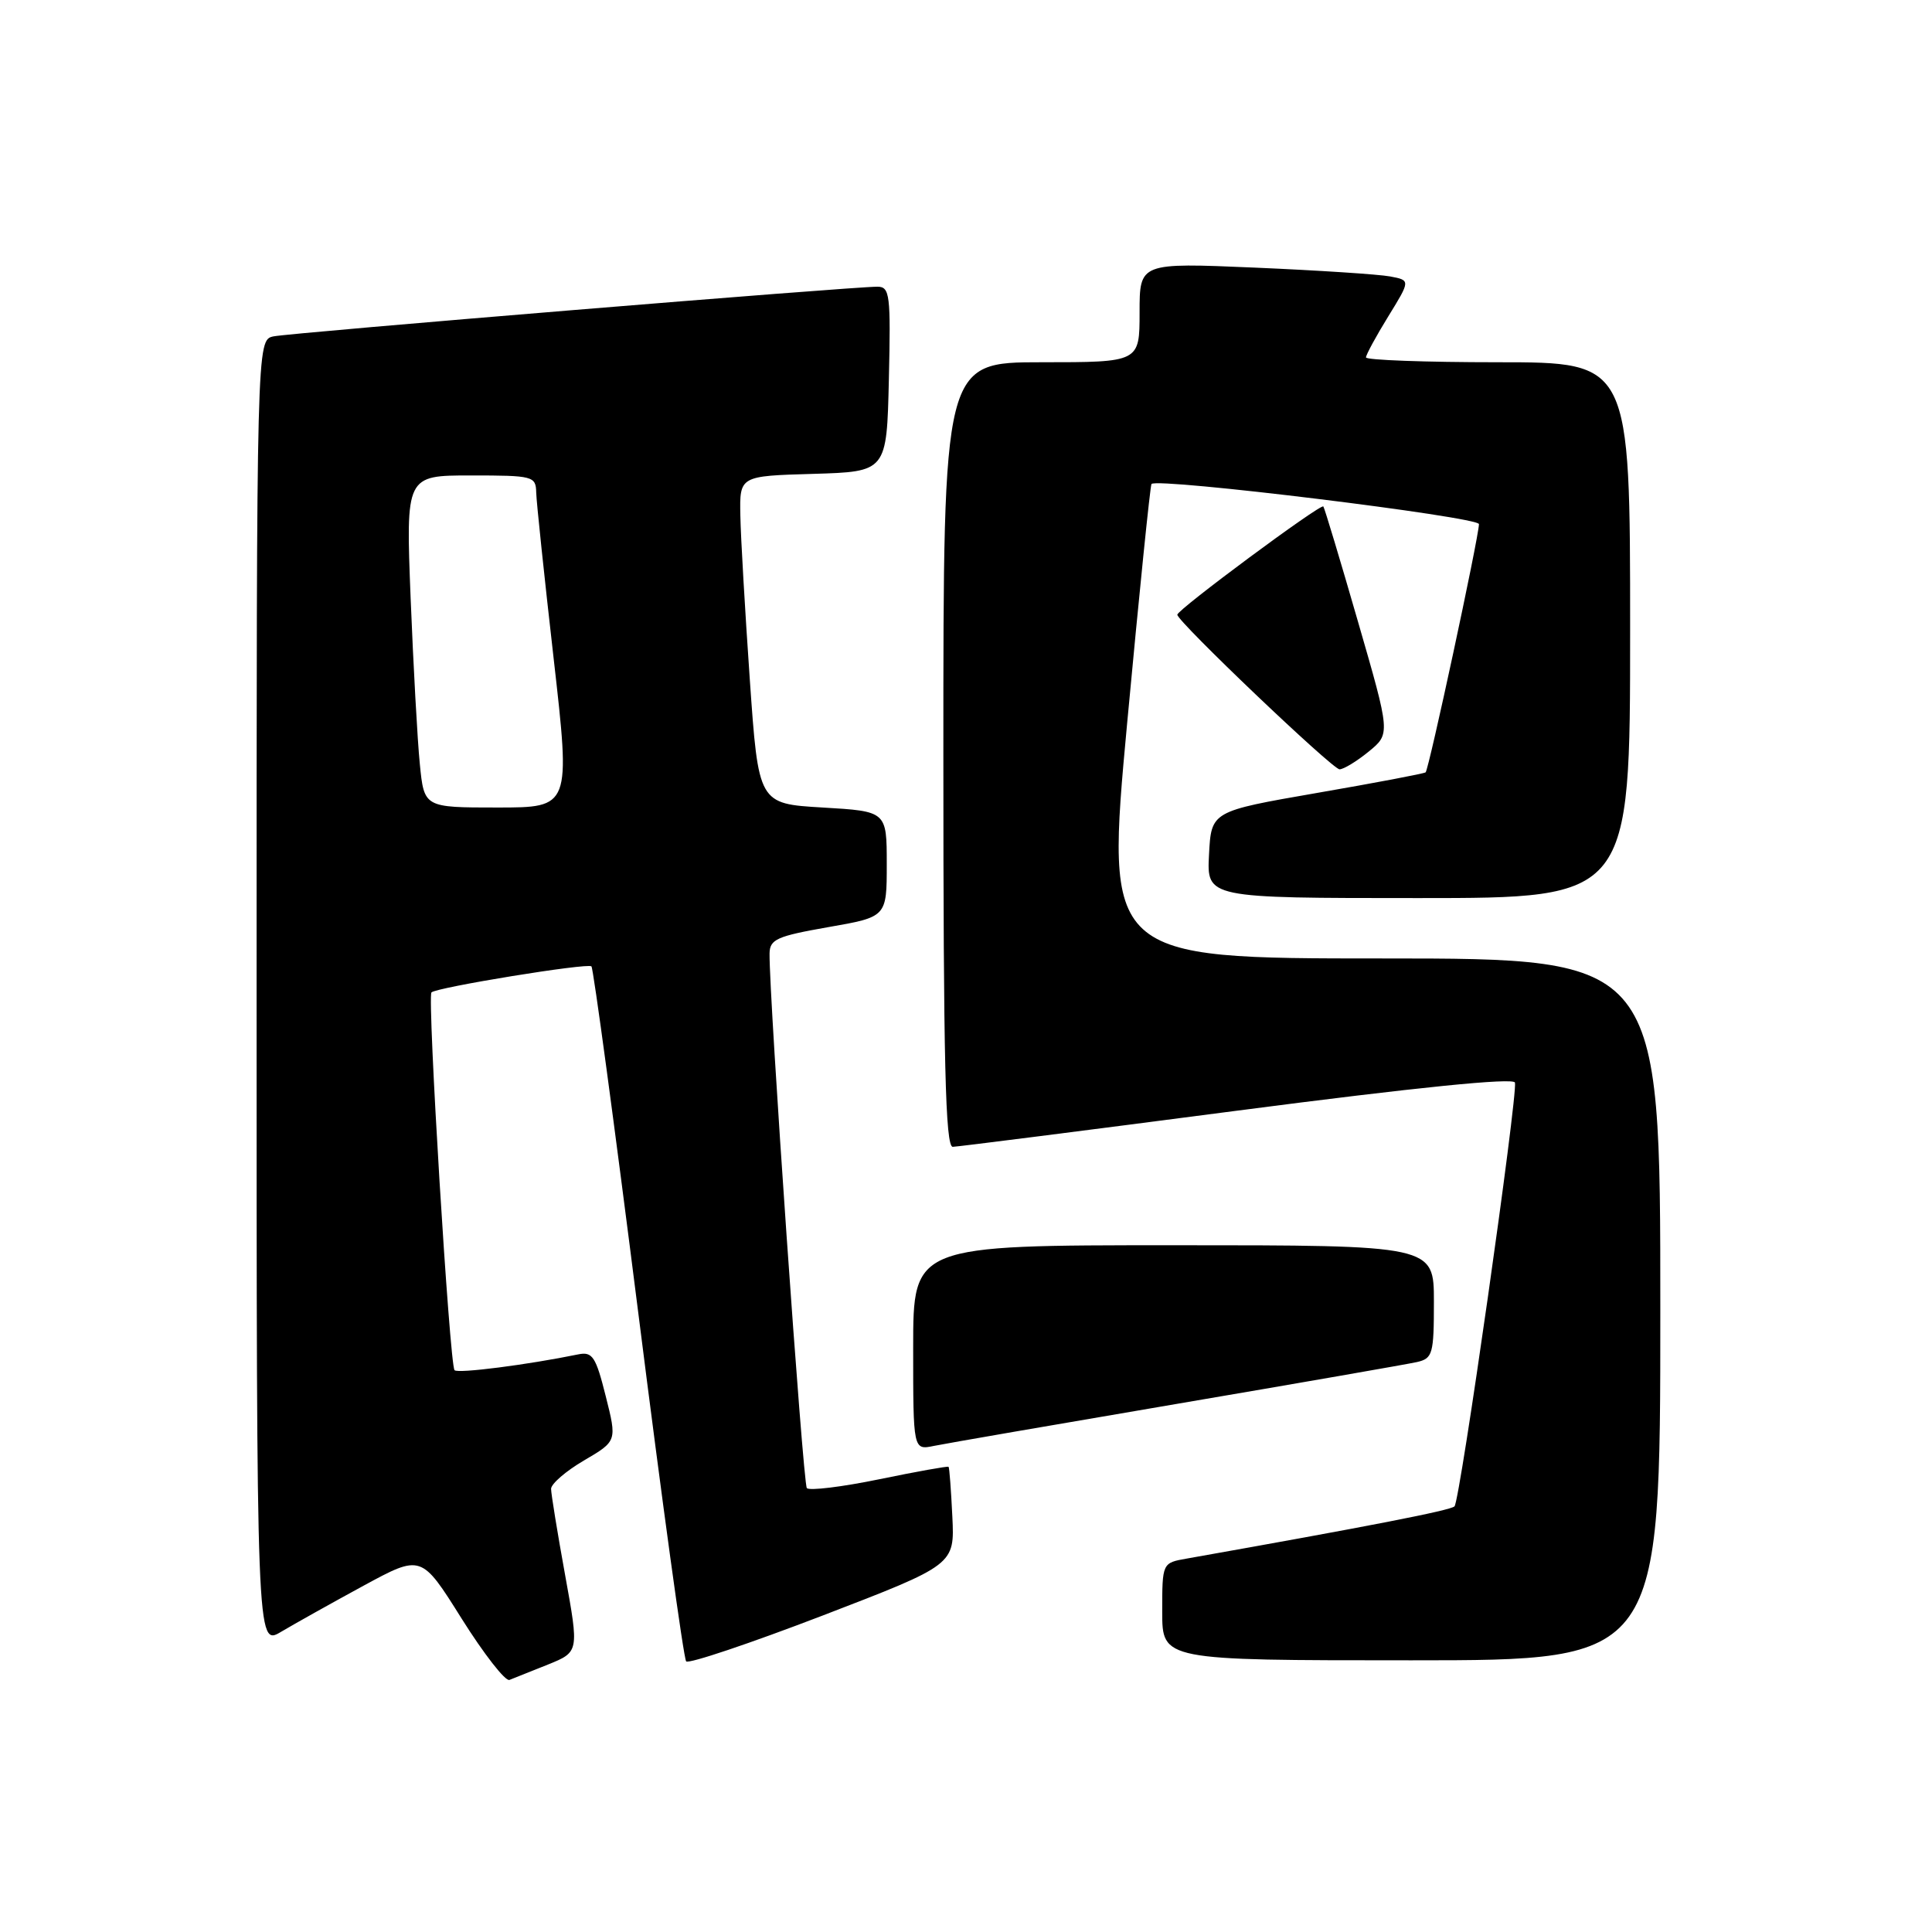 <?xml version="1.0" encoding="UTF-8" standalone="no"?>
<!DOCTYPE svg PUBLIC "-//W3C//DTD SVG 1.1//EN" "http://www.w3.org/Graphics/SVG/1.1/DTD/svg11.dtd" >
<svg xmlns="http://www.w3.org/2000/svg" xmlns:xlink="http://www.w3.org/1999/xlink" version="1.1" viewBox="0 0 256 256">
 <g >
 <path fill="currentColor"
d=" M 72.61 220.56 C 76.73 218.89 76.73 218.89 74.88 208.70 C 73.86 203.09 73.03 197.96 73.02 197.29 C 73.01 196.63 74.97 194.93 77.38 193.52 C 81.76 190.95 81.76 190.95 80.26 184.99 C 78.95 179.76 78.50 179.08 76.63 179.46 C 69.85 180.85 60.69 182.02 60.23 181.56 C 59.58 180.91 56.59 132.07 57.17 131.50 C 57.84 130.83 77.90 127.56 78.37 128.05 C 78.62 128.30 81.41 148.97 84.58 174.00 C 87.74 199.03 90.59 219.79 90.92 220.14 C 91.24 220.50 99.38 217.76 109.00 214.07 C 126.50 207.34 126.50 207.34 126.19 200.95 C 126.02 197.43 125.80 194.46 125.69 194.36 C 125.58 194.25 121.45 194.99 116.50 196.01 C 111.55 197.03 107.24 197.55 106.91 197.18 C 106.40 196.59 101.90 132.06 101.97 126.35 C 102.00 124.46 102.93 124.05 109.75 122.85 C 117.50 121.50 117.50 121.50 117.50 114.50 C 117.50 107.50 117.50 107.50 109.00 107.00 C 100.50 106.50 100.50 106.50 99.35 90.00 C 98.72 80.92 98.15 71.15 98.10 68.29 C 98.00 63.07 98.00 63.07 107.75 62.79 C 117.50 62.50 117.50 62.50 117.78 50.25 C 118.04 39.07 117.91 38.00 116.28 37.99 C 113.10 37.96 38.57 44.09 36.25 44.57 C 34.00 45.04 34.00 45.04 34.00 131.60 C 34.00 218.16 34.00 218.16 37.25 216.22 C 39.04 215.16 43.95 212.41 48.16 210.12 C 55.83 205.96 55.83 205.96 61.16 214.46 C 64.10 219.14 66.95 222.80 67.50 222.60 C 68.05 222.39 70.35 221.47 72.61 220.56 Z  M 220.00 173.50 C 220.00 127.00 220.00 127.00 183.23 127.00 C 146.46 127.00 146.46 127.00 149.36 95.75 C 150.96 78.56 152.41 64.33 152.58 64.13 C 153.34 63.26 196.00 68.49 195.97 69.45 C 195.92 71.31 189.32 102.02 188.90 102.34 C 188.68 102.51 182.20 103.74 174.50 105.07 C 160.50 107.50 160.50 107.50 160.20 113.25 C 159.90 119.00 159.90 119.00 187.95 119.00 C 216.00 119.00 216.00 119.00 216.00 83.50 C 216.00 48.00 216.00 48.00 198.50 48.00 C 188.88 48.00 181.00 47.71 181.00 47.36 C 181.00 47.01 182.33 44.56 183.95 41.93 C 186.90 37.14 186.90 37.14 184.20 36.63 C 182.71 36.35 174.64 35.82 166.25 35.46 C 151.00 34.81 151.00 34.81 151.00 41.40 C 151.00 48.00 151.00 48.00 138.00 48.00 C 125.00 48.00 125.00 48.00 125.00 100.00 C 125.00 140.95 125.27 151.99 126.25 151.96 C 126.94 151.94 143.93 149.78 164.00 147.16 C 187.73 144.07 200.58 142.77 200.74 143.45 C 201.12 145.13 193.46 198.88 192.73 199.60 C 192.19 200.14 181.45 202.23 157.25 206.52 C 154.00 207.09 154.00 207.09 154.00 213.55 C 154.00 220.00 154.00 220.00 187.00 220.00 C 220.00 220.00 220.00 220.00 220.00 173.50 Z  M 156.00 186.01 C 172.22 183.25 186.51 180.76 187.75 180.48 C 189.84 180.00 190.00 179.42 190.00 172.48 C 190.00 165.00 190.00 165.00 155.50 165.00 C 121.00 165.00 121.00 165.00 121.00 178.58 C 121.00 192.16 121.00 192.16 123.75 191.59 C 125.26 191.28 139.78 188.77 156.00 186.01 Z  M 181.37 99.58 C 184.24 97.23 184.24 97.23 179.94 82.37 C 177.58 74.19 175.51 67.32 175.35 67.11 C 175.02 66.68 156.00 80.78 156.00 81.45 C 156.00 82.35 176.57 101.95 177.50 101.94 C 178.05 101.93 179.79 100.87 181.37 99.58 Z  M 55.63 101.25 C 55.31 98.09 54.77 88.19 54.41 79.25 C 53.77 63.00 53.77 63.00 62.39 63.00 C 70.64 63.00 71.00 63.09 71.05 65.25 C 71.08 66.49 72.12 76.39 73.36 87.25 C 75.61 107.00 75.61 107.00 65.90 107.00 C 56.20 107.00 56.20 107.00 55.63 101.25 Z "/>
</g>
</svg>